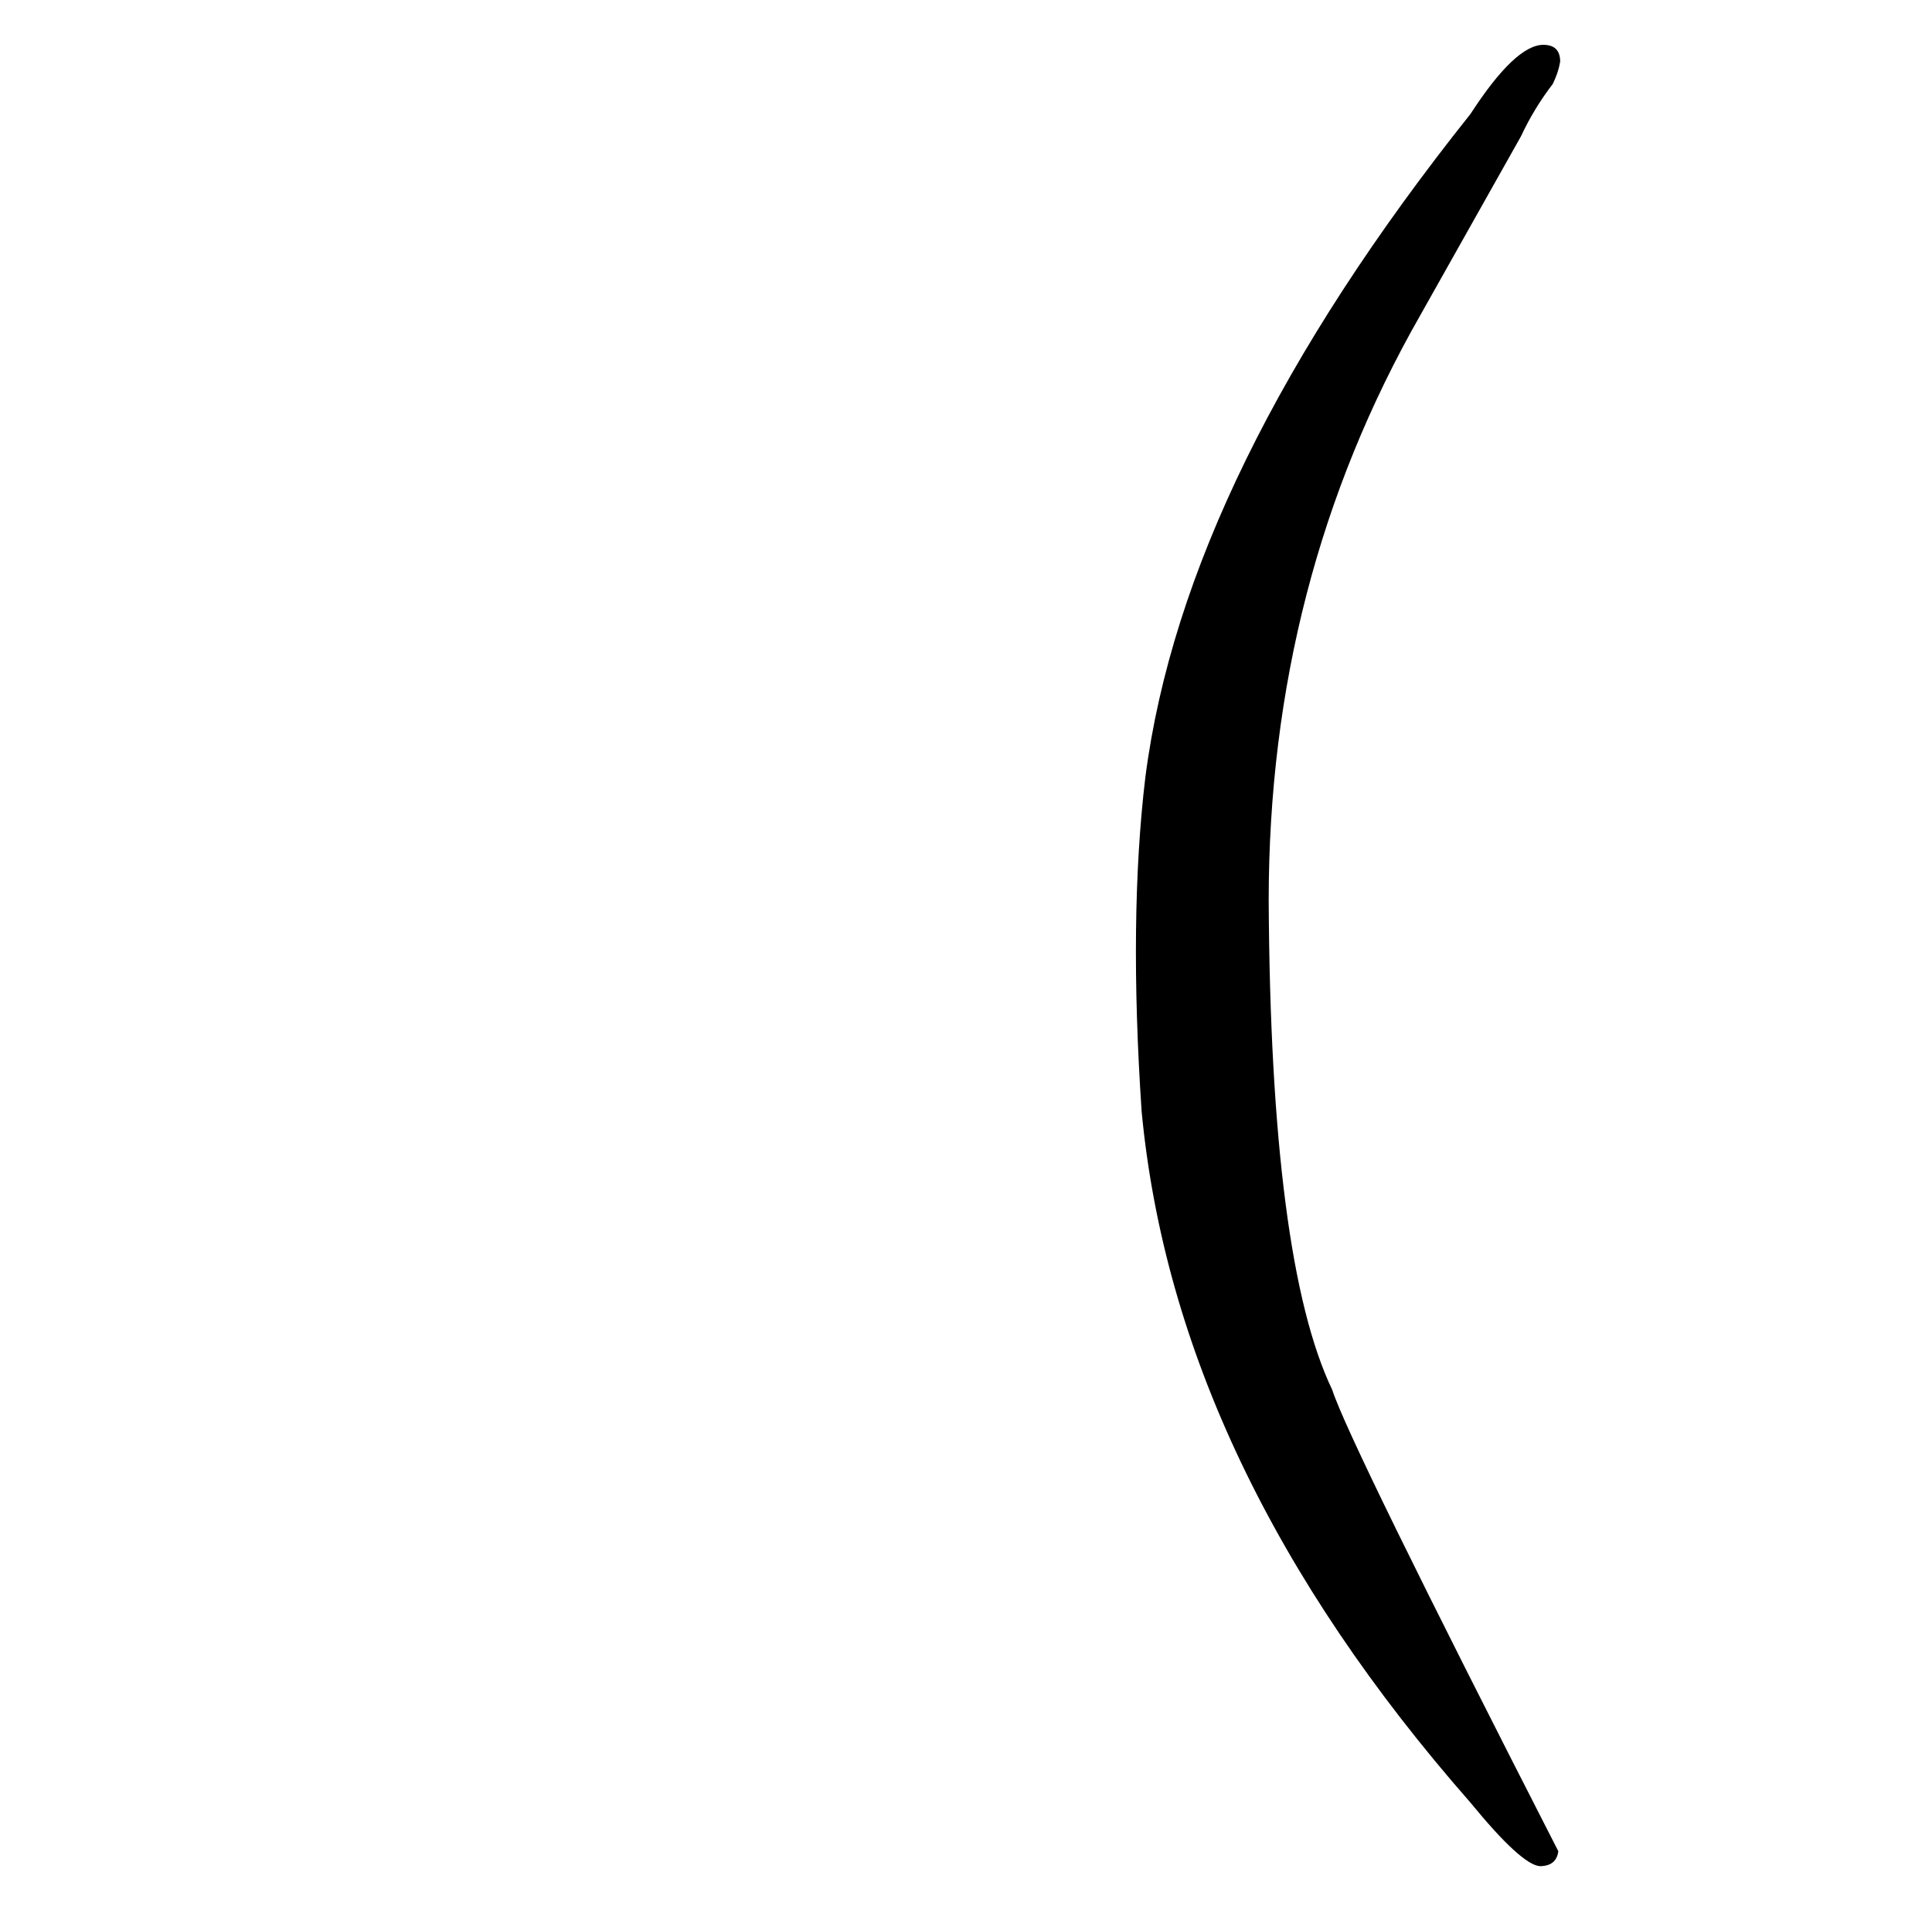 <?xml version="1.0" standalone="no"?>
<!DOCTYPE svg PUBLIC "-//W3C//DTD SVG 1.1//EN" "http://www.w3.org/Graphics/SVG/1.1/DTD/svg11.dtd" >
<svg xmlns="http://www.w3.org/2000/svg" xmlns:xlink="http://www.w3.org/1999/xlink" version="1.1" viewBox="-10 0 1034 1024">
  <g transform="matrix(1 0 0 -1 0 820)">
   <path fill="currentColor"
d="M777 -145q27 -33 37 -34q9 0 10 8q-112 219 -121 247q-33 69 -34 262q0 171 81 313l54 96q7 15 17 28q3 6 4 12q0 9 -9 9q-15 0 -39 -37q-153 -192 -174 -355q-9 -75 -2 -179q18 -190 176 -370v0z" />
  </g>

</svg>
